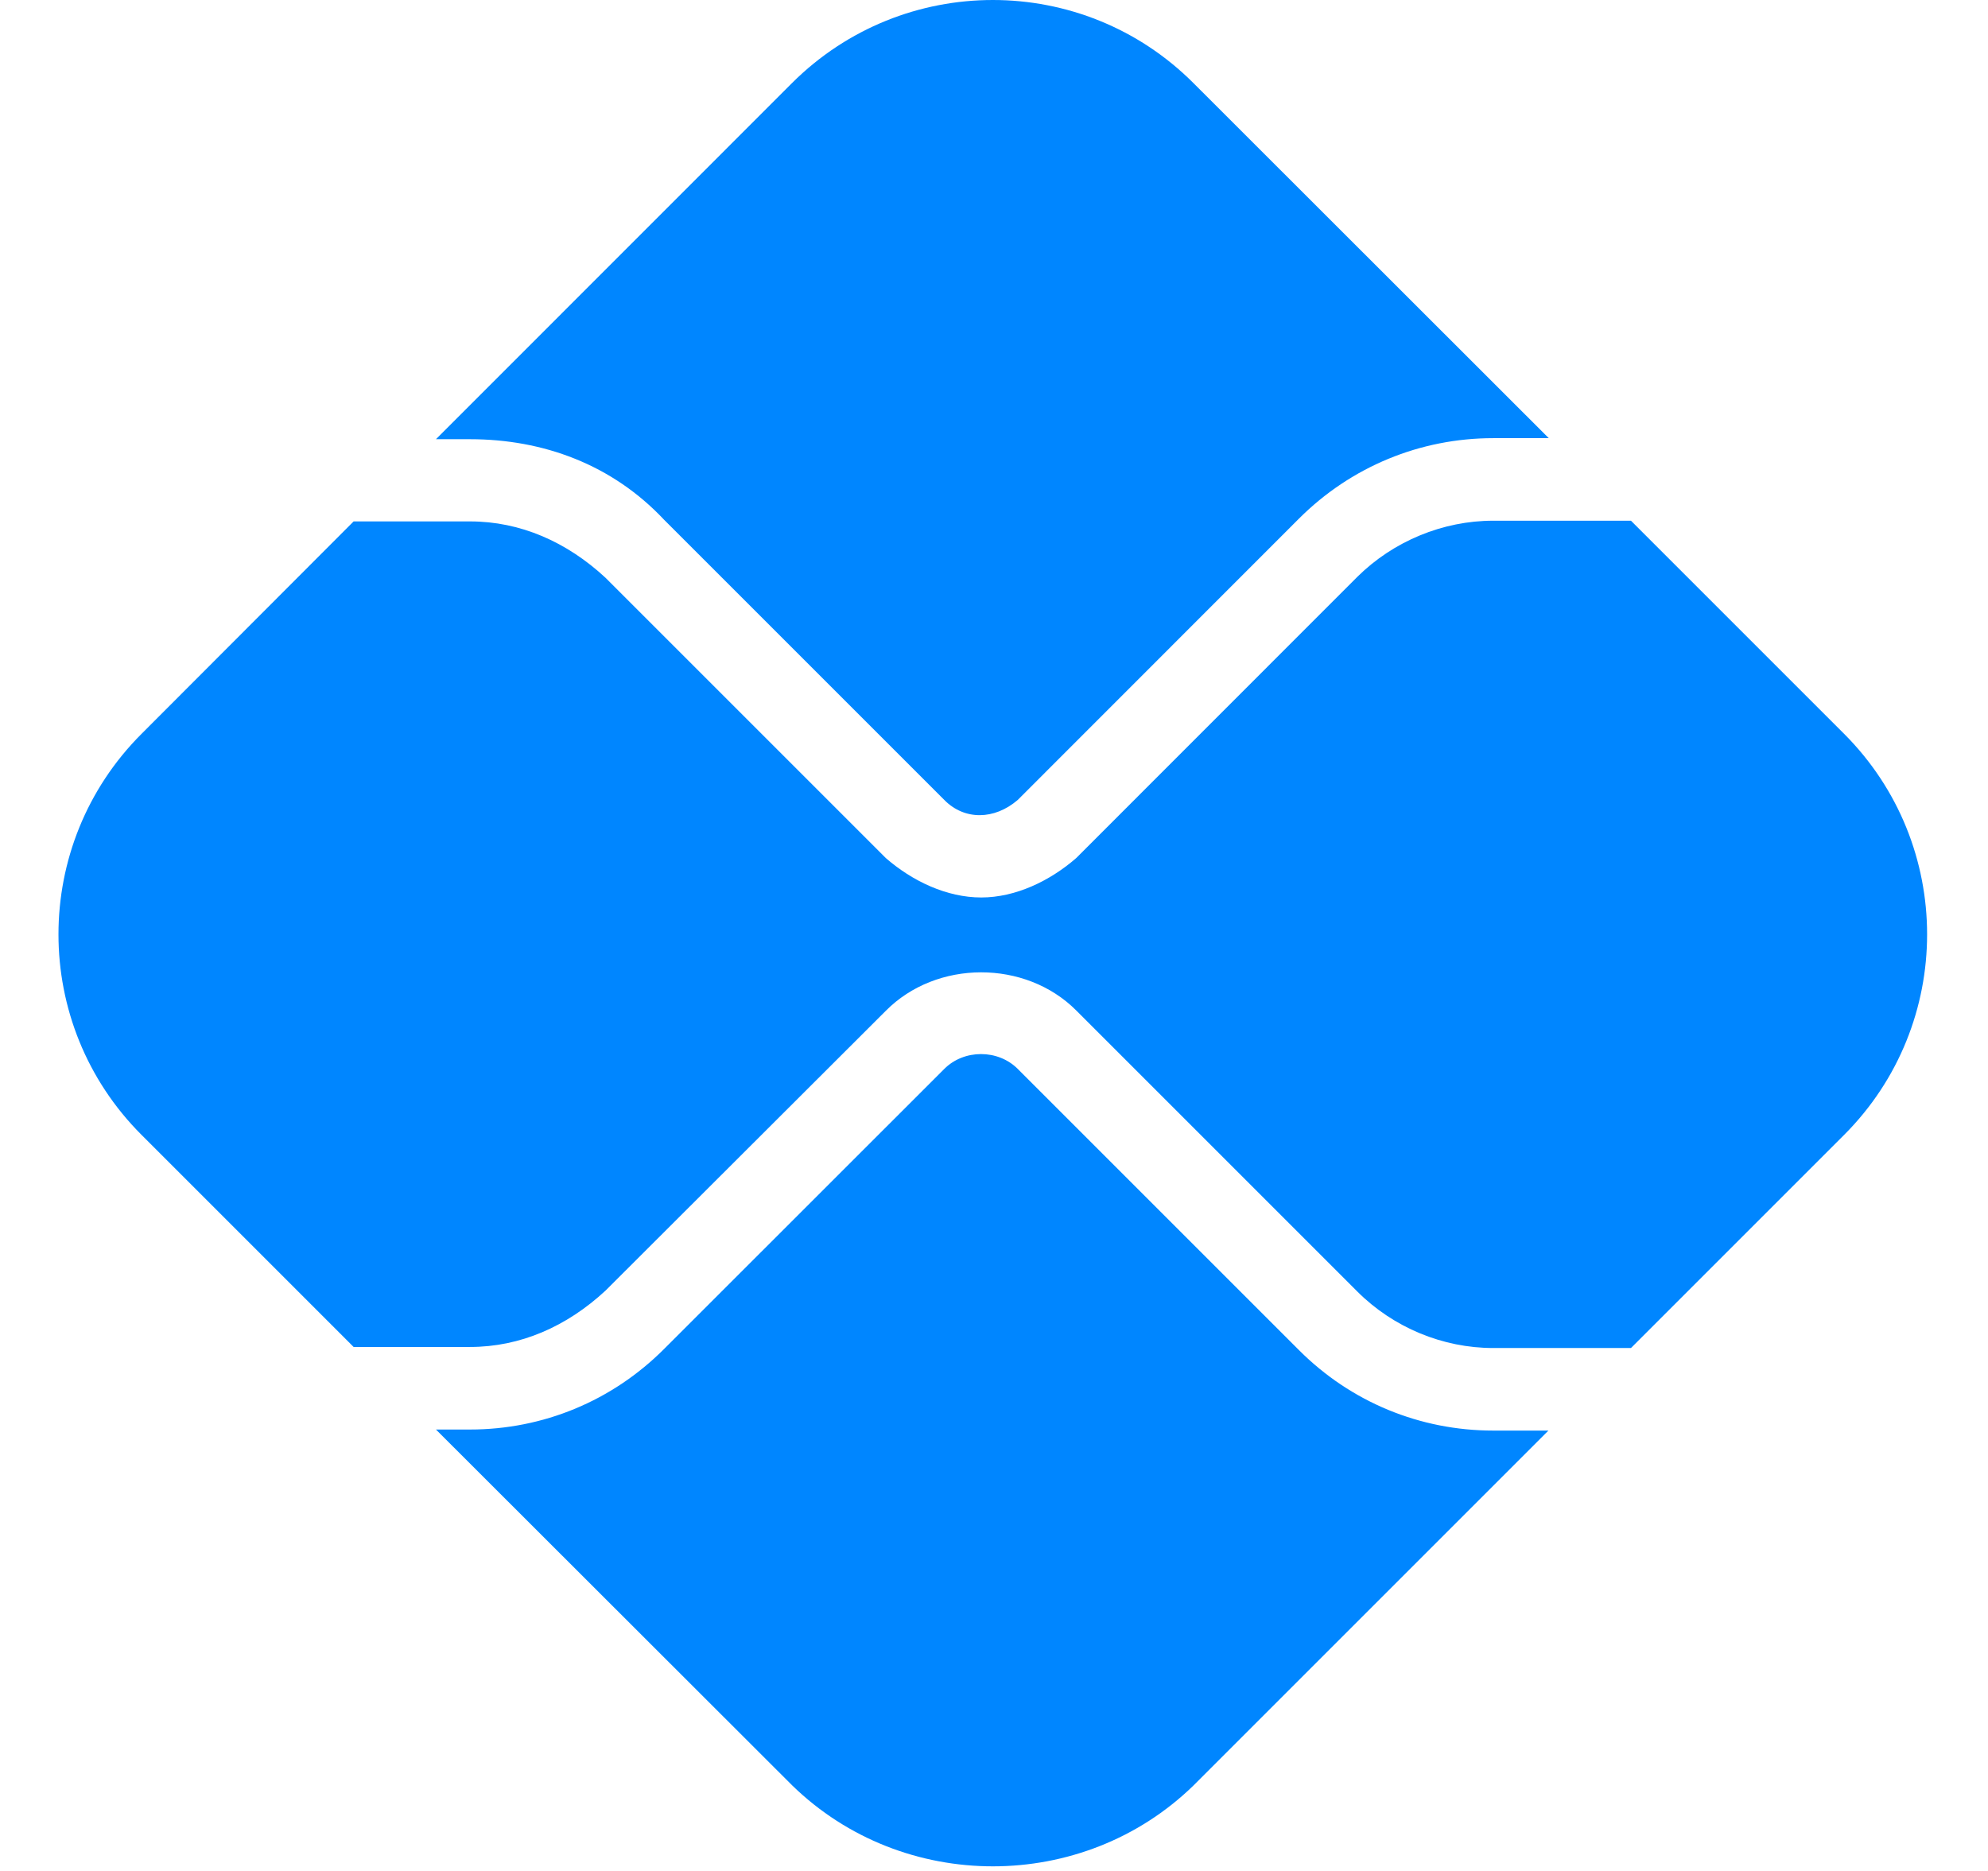 <svg width="17" height="16" viewBox="0 0 17 16" fill="none" xmlns="http://www.w3.org/2000/svg">
<path d="M8.075 9.141C8.244 8.972 8.534 8.972 8.703 9.141L11.109 11.547C11.553 11.991 12.144 12.234 12.769 12.234H13.241L10.206 15.269C9.259 16.191 7.722 16.191 6.775 15.269L3.728 12.225H4.019C4.644 12.225 5.234 11.981 5.678 11.537L8.075 9.141ZM8.703 6.841C8.503 7.013 8.247 7.016 8.075 6.841L5.678 4.444C5.234 3.972 4.644 3.756 4.019 3.756H3.728L6.772 0.711C7.722 -0.237 9.259 -0.237 10.206 0.711L13.244 3.747H12.769C12.144 3.747 11.553 3.991 11.109 4.434L8.703 6.841ZM4.019 4.459C4.45 4.459 4.847 4.634 5.178 4.941L7.575 7.338C7.8 7.534 8.094 7.675 8.391 7.675C8.684 7.675 8.978 7.534 9.203 7.338L11.609 4.931C11.916 4.628 12.338 4.453 12.769 4.453H13.947L15.769 6.275C16.716 7.222 16.716 8.759 15.769 9.706L13.947 11.528H12.769C12.338 11.528 11.916 11.353 11.609 11.047L9.203 8.641C8.769 8.206 8.009 8.206 7.575 8.644L5.178 11.037C4.847 11.344 4.45 11.519 4.019 11.519H3.024L1.211 9.706C0.263 8.759 0.263 7.222 1.211 6.275L3.024 4.459H4.019Z" fill="#0086FF"/>
</svg>
